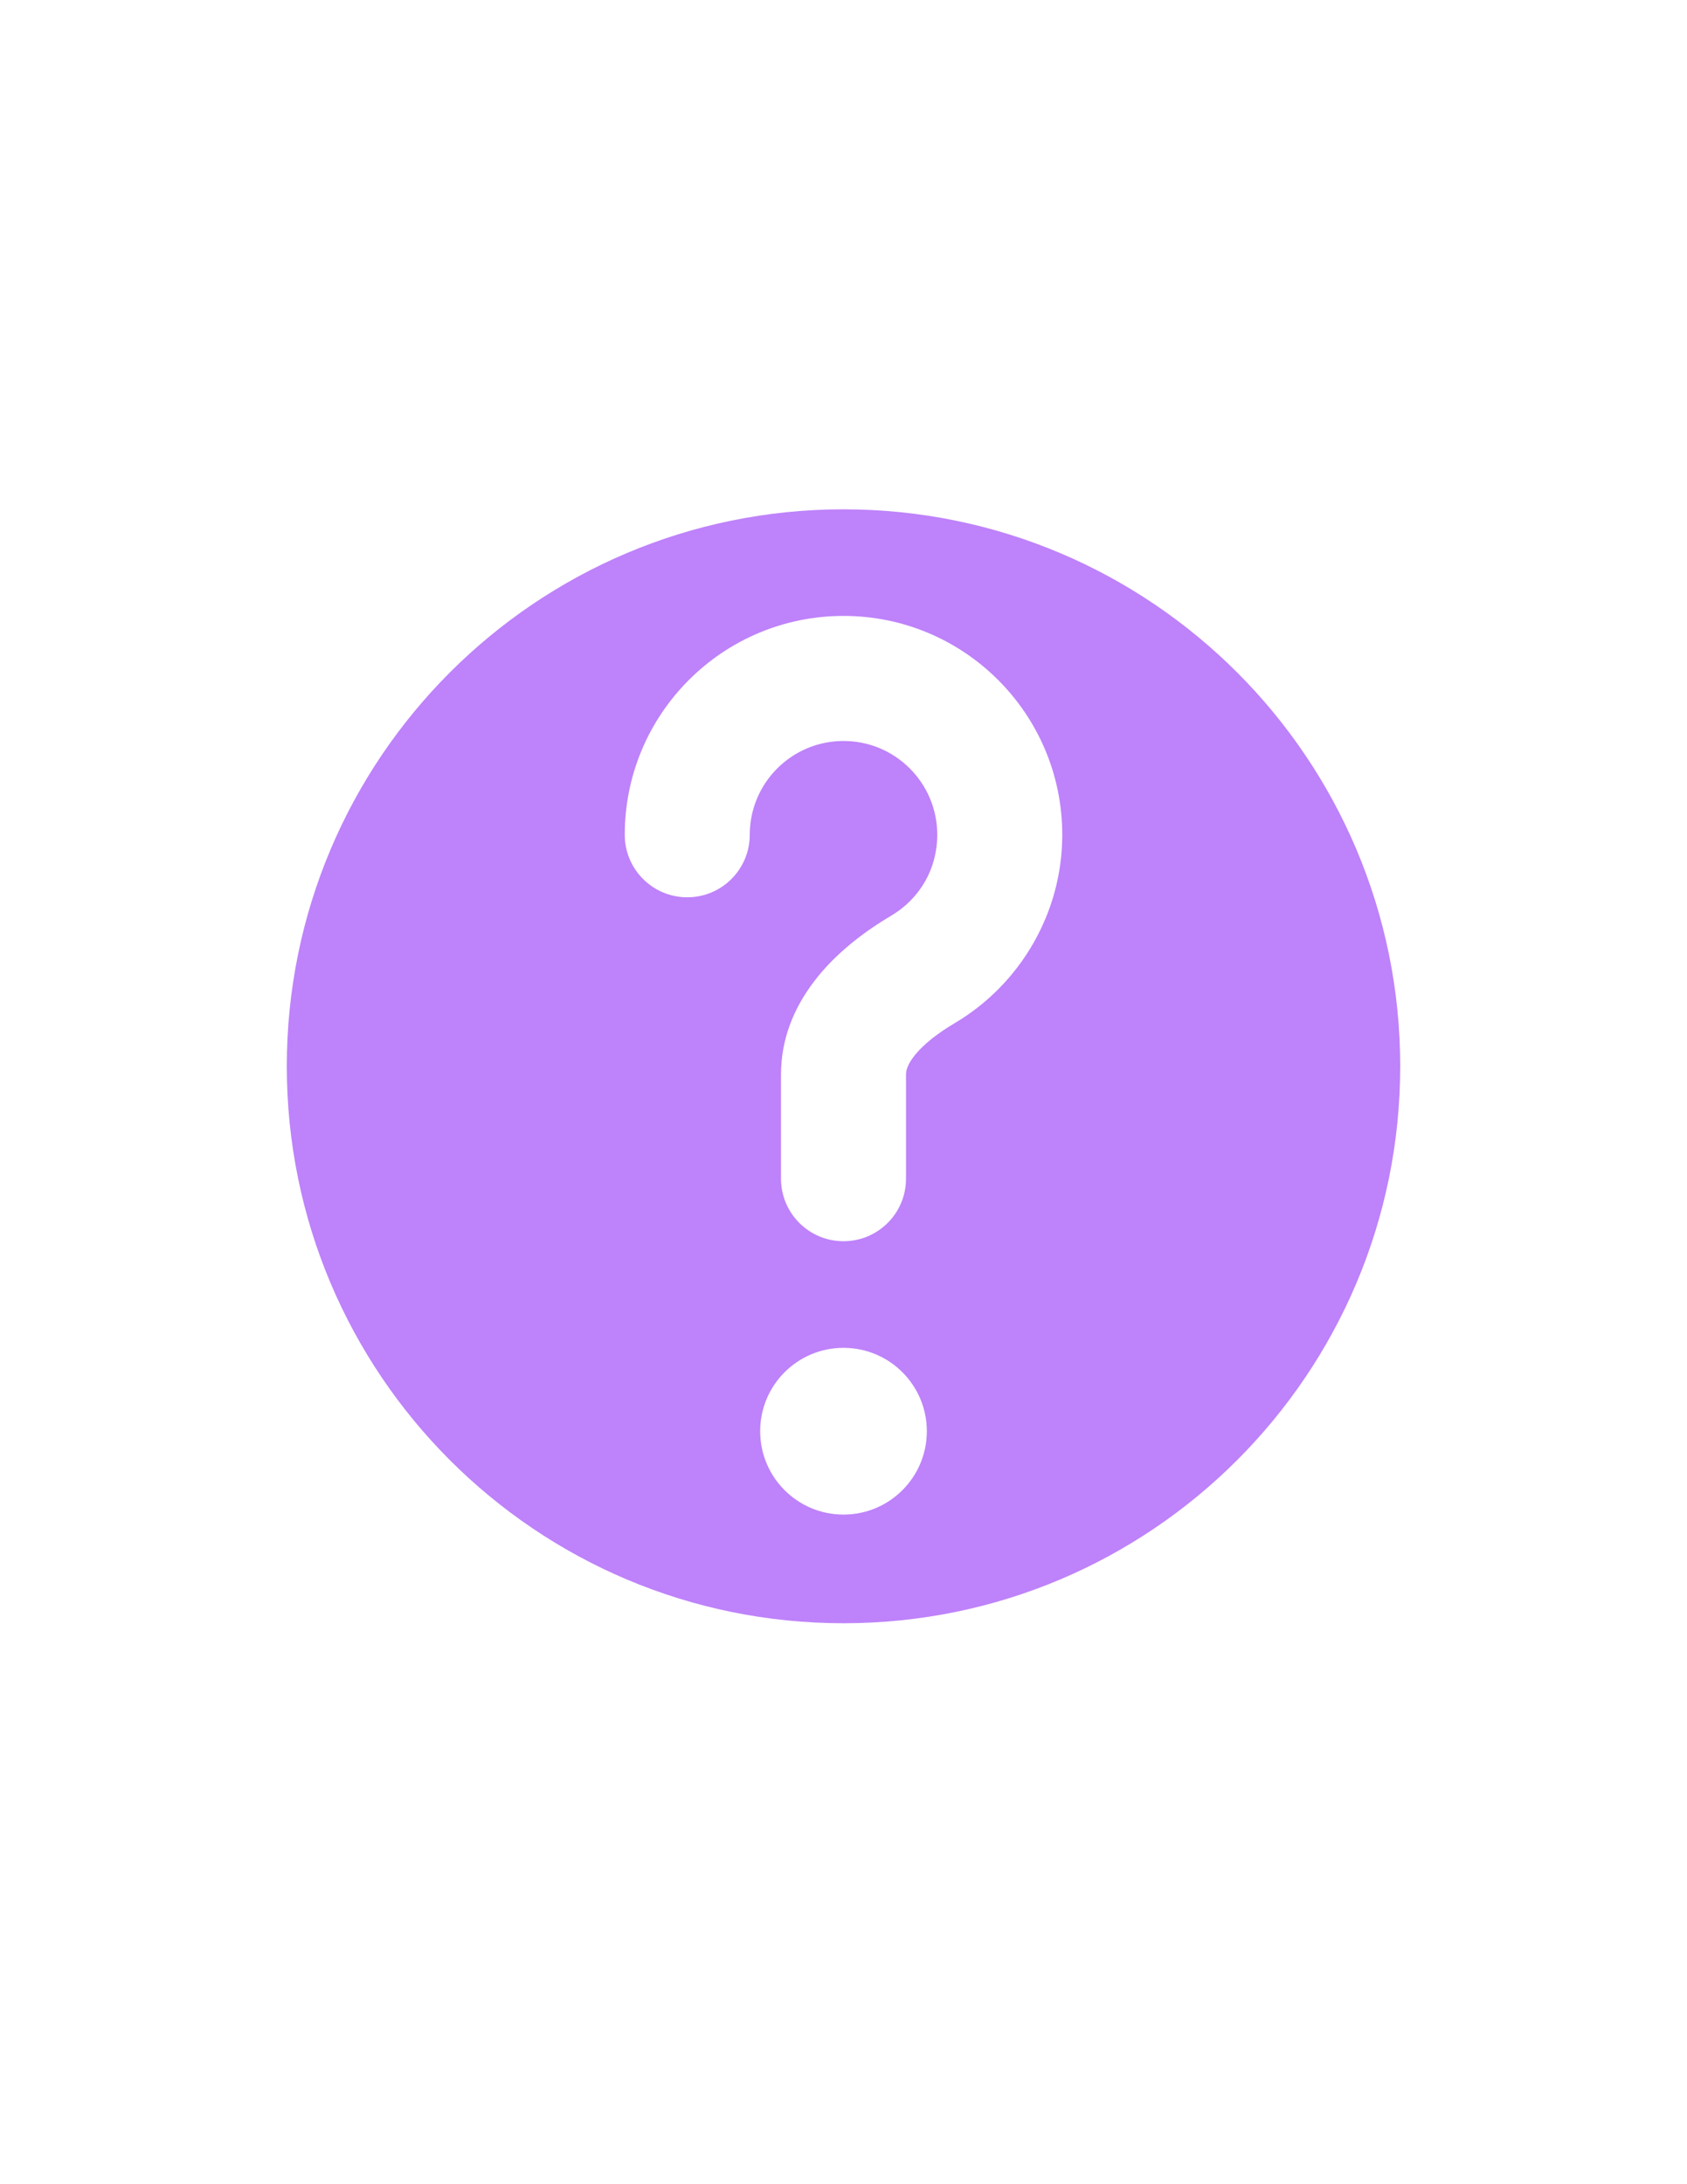 <?xml version="1.0" encoding="UTF-8"?>
<!DOCTYPE svg PUBLIC "-//W3C//DTD SVG 1.1//EN" "http://www.w3.org/Graphics/SVG/1.1/DTD/svg11.dtd">
<!-- Creator: CorelDRAW -->
<svg xmlns="http://www.w3.org/2000/svg" xml:space="preserve" width="8.5in" height="11in" version="1.1" style="shape-rendering:geometricPrecision; text-rendering:geometricPrecision; image-rendering:optimizeQuality; fill-rule:evenodd; clip-rule:evenodd"
viewBox="0 0 8500 11000"
 xmlns:xlink="http://www.w3.org/1999/xlink"
 xmlns:xodm="http://www.corel.com/coreldraw/odm/2003">
 <defs>
  <style type="text/css">
   <![CDATA[
    .fil0 {fill:#BE82FA}
   ]]>
  </style>
 </defs>
 <g id="Layer_x0020_1">
  <path class="fil0" d="M3830.12 7207.83c0,-231.89 187.99,-419.88 419.88,-419.88 231.89,0 419.88,187.99 419.88,419.88 0,231.89 -187.99,419.88 -419.88,419.88 -231.89,0 -419.88,-187.99 -419.88,-419.88zm-52.48 -3003.77c0,173.92 -140.99,314.91 -314.91,314.91 -173.92,0 -314.91,-140.99 -314.91,-314.91 0,-304.32 123.39,-579.87 322.85,-779.34 199.47,-199.46 475.02,-322.85 779.34,-322.85 304.32,0 579.87,123.38 779.34,322.85 199.47,199.47 322.85,475.02 322.85,779.34 0,197.15 -52.68,383.13 -144.86,544.66 -95.4,167.18 -232.64,306.73 -397.1,404.04 -80.56,47.65 -159,105.85 -207.82,170.38 -22.8,30.14 -37.5,60.37 -37.5,88.08l0 524.86c0,173.92 -140.99,314.91 -314.91,314.91 -173.92,0 -314.91,-140.99 -314.91,-314.91l0 -524.86c0,-178.69 64.81,-333.98 165.43,-466.96 105.09,-138.9 248.89,-249.36 389.88,-332.76 71.26,-42.16 130.28,-101.84 170.75,-172.77 38.95,-68.25 61.22,-148.3 61.22,-234.67 0,-130.47 -52.87,-248.57 -138.33,-334.04 -85.46,-85.46 -203.57,-138.33 -334.04,-138.33 -130.46,0 -248.57,52.87 -334.03,138.33 -85.46,85.46 -138.33,203.56 -138.33,334.03zm-2332.59 1165.94c0,1549.14 1255.82,2804.96 2804.96,2804.96 1549.14,0 2804.96,-1255.82 2804.96,-2804.96 0,-1549.14 -1255.82,-2804.96 -2804.96,-2804.96 -1549.14,0 -2804.96,1255.82 -2804.96,2804.96z"/>
 </g>
</svg>
